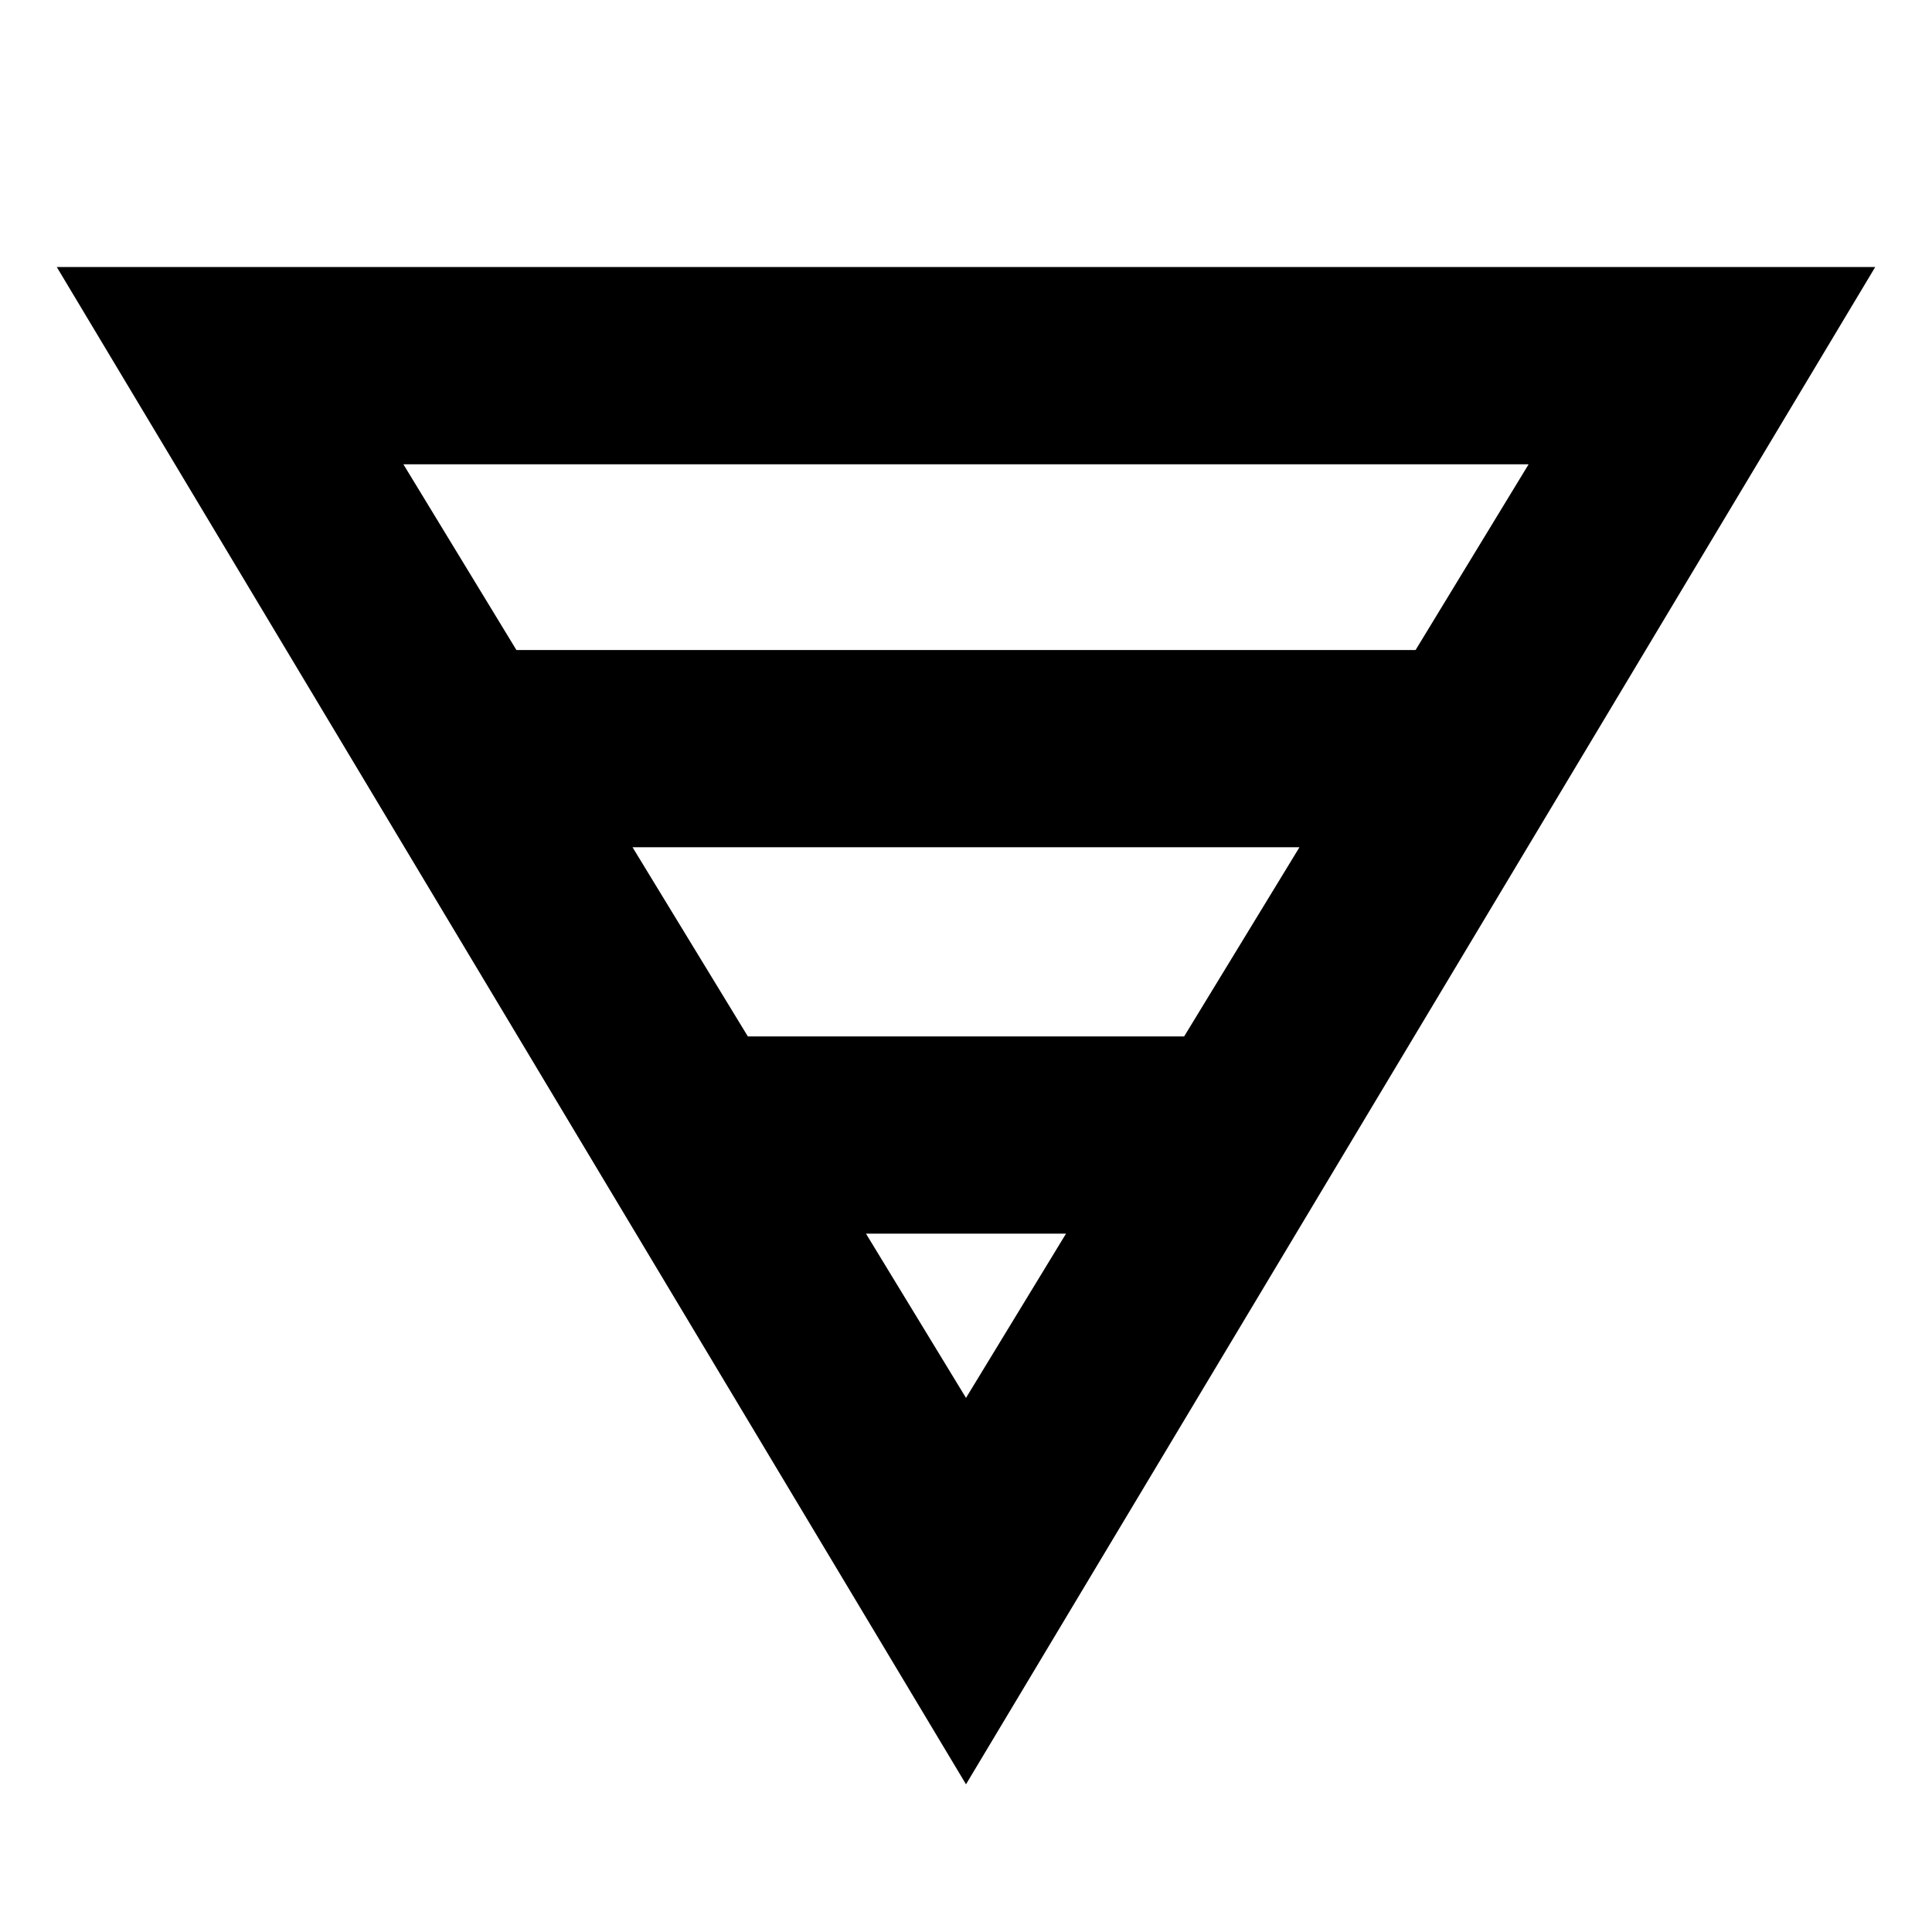 <svg xmlns="http://www.w3.org/2000/svg" height="20" viewBox="0 -960 960 960" width="20"><path d="M28.216-827.305h903.568L480-73.39 28.216-827.305Zm172.22 98.001 56.173 92.303h446.782l56.173-92.303H200.436Zm113.87 190.305 57.303 93.998h216.782l57.303-93.998H314.306Zm116 192L480-265.393l49.694-81.606h-99.388Z"/></svg>